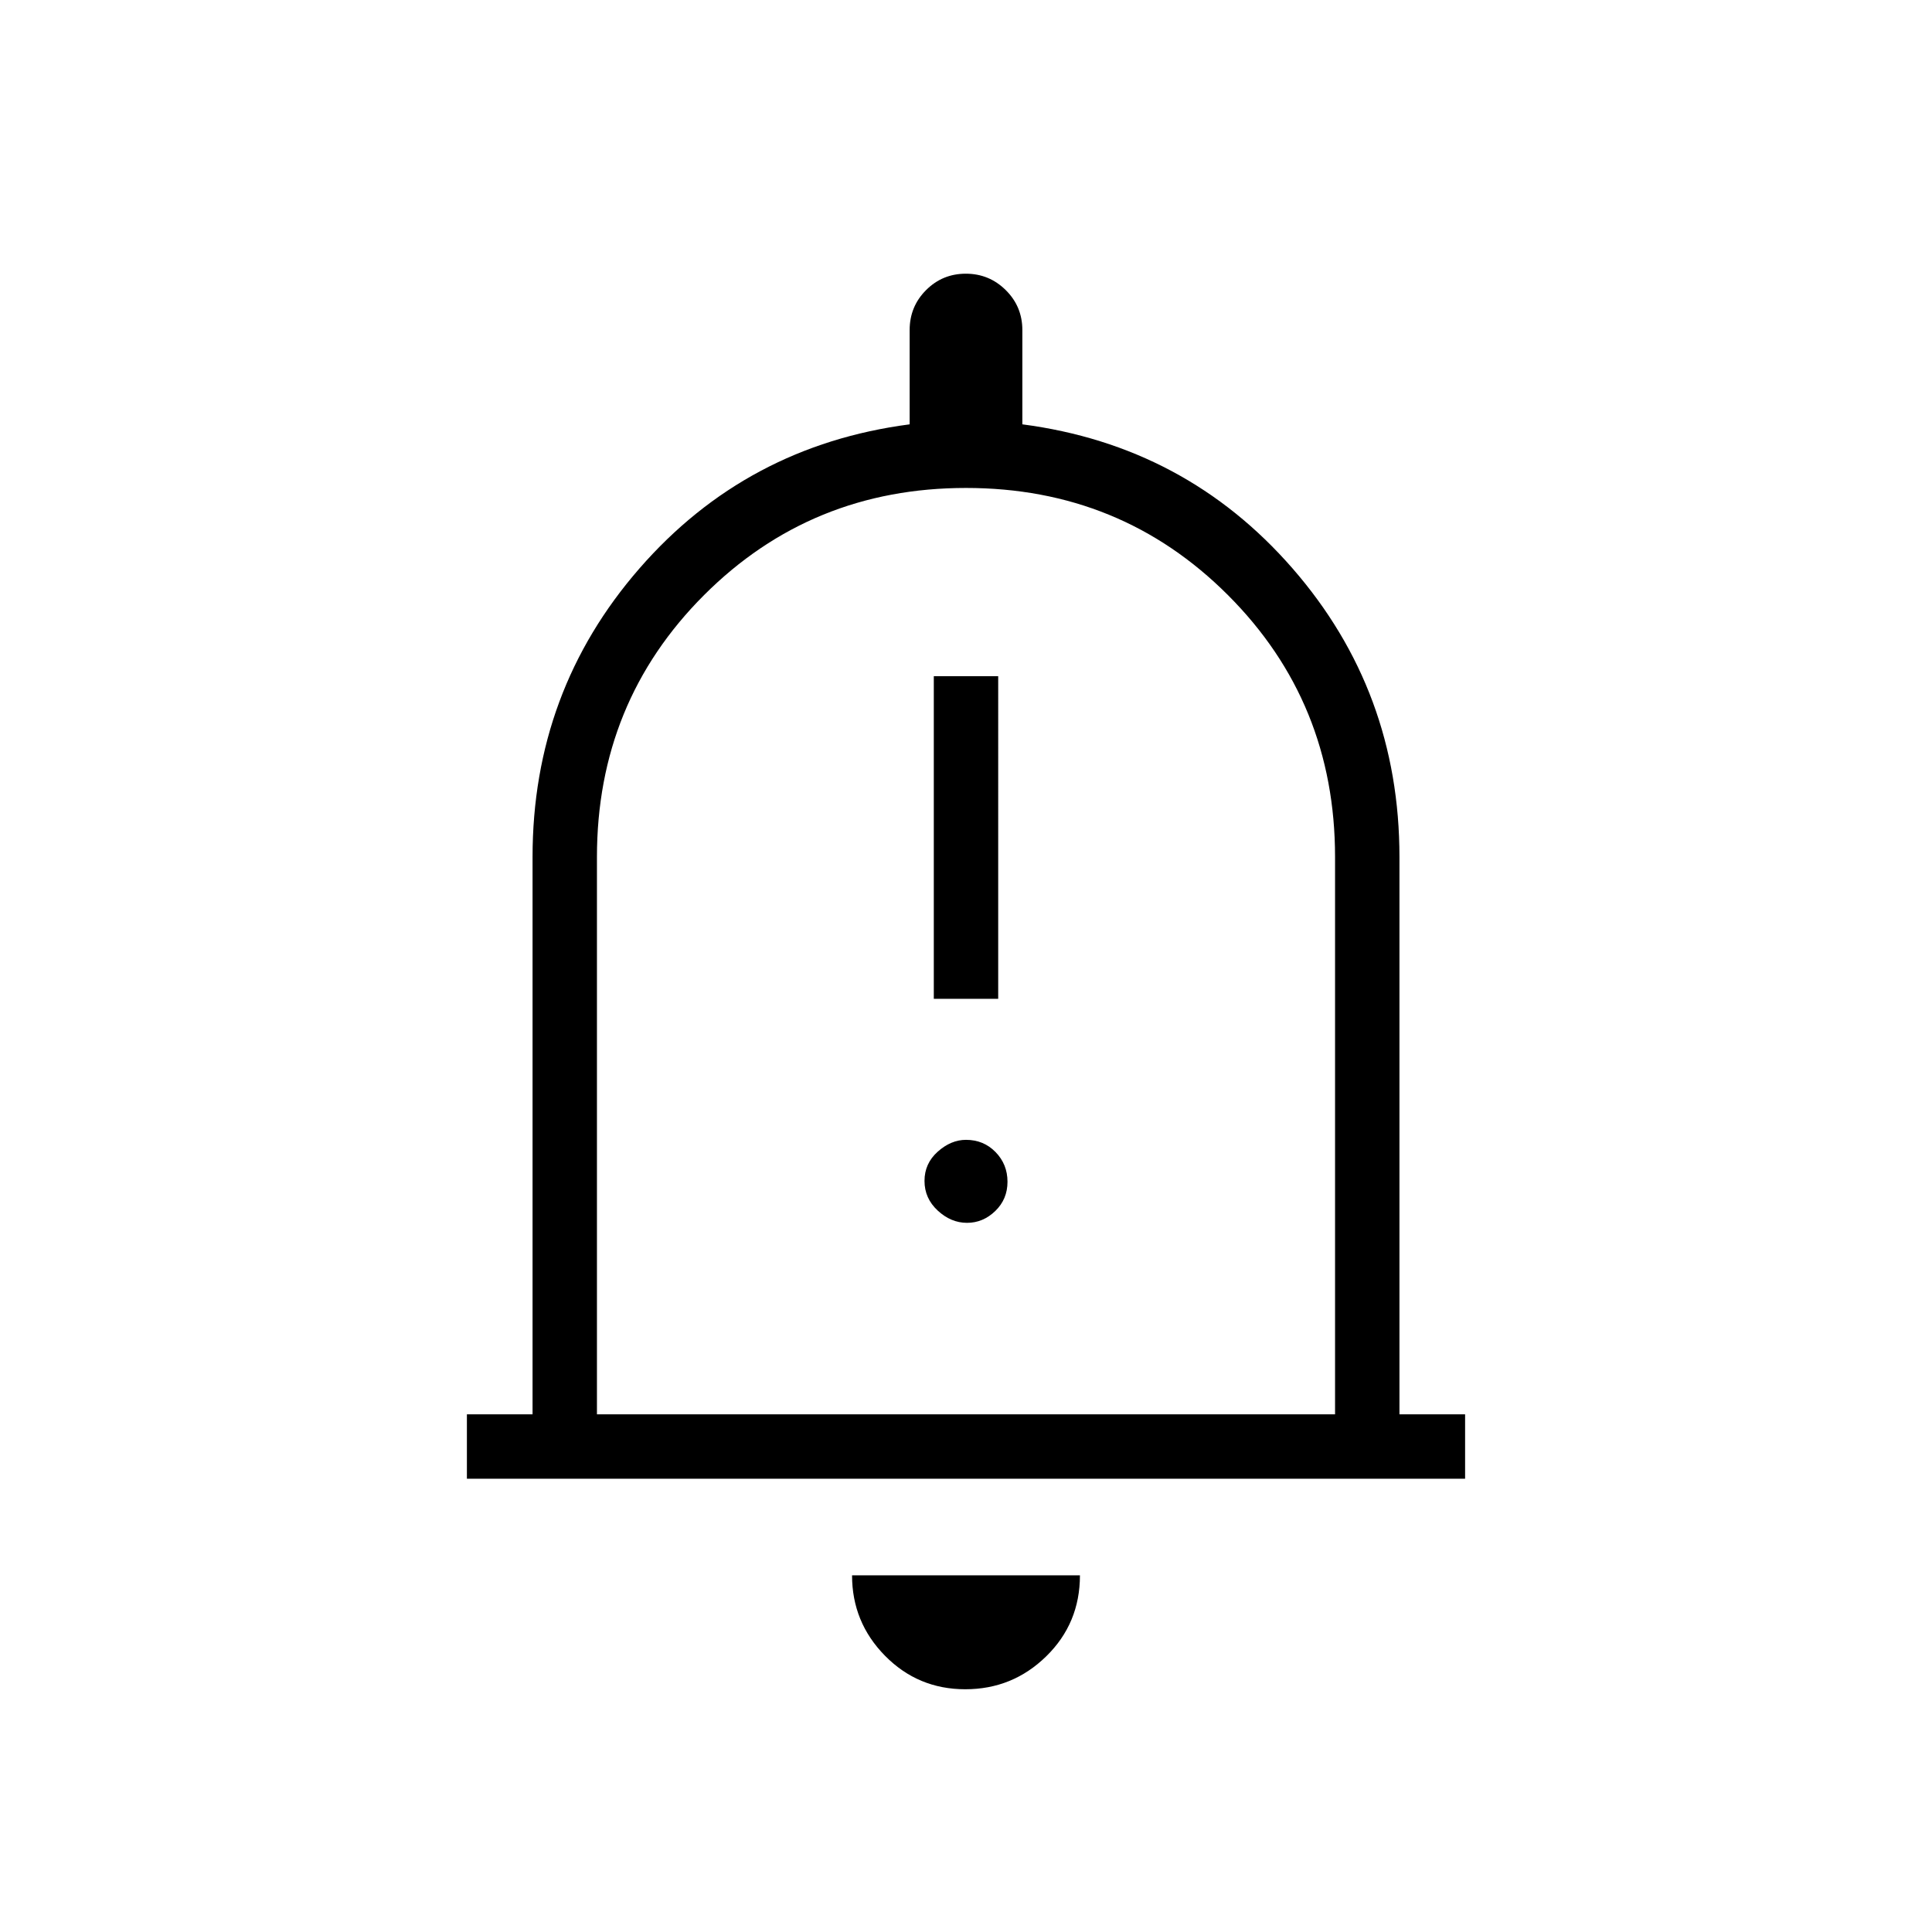 <svg xmlns="http://www.w3.org/2000/svg" height="20" viewBox="0 -960 960 960" width="20"><path d="M464-463.69h32V-624h-32v160.31Zm16.5 111.31q7.96 0 14.04-5.87 6.08-5.87 6.08-14.54 0-8.67-5.93-14.75T480-393.62q-7.46 0-14.04 5.87-6.58 5.87-6.58 14.54 0 8.67 6.58 14.75t14.54 6.08ZM232-225.23v-32h32.62v-276.92q0-82.39 53.11-143.39 53.12-61 134.27-71.61V-796q0-11.67 8.14-19.83 8.14-8.17 19.77-8.17 11.63 0 19.86 8.17Q508-807.67 508-796v46.85q81.15 10.61 134.27 71.61 53.11 61 53.11 143.39v276.92H728v32H232Zm248-262.15Zm-.35 366.76q-23.5 0-39.88-16.63-16.39-16.63-16.39-39.98h113.24q0 23.85-16.74 40.23-16.73 16.38-40.23 16.38ZM296.62-257.23h366.76v-276.92q0-76.93-53.23-130.16-53.23-53.23-130.15-53.23-76.92 0-130.15 53.23-53.23 53.23-53.23 130.16v276.92Z"/></svg>